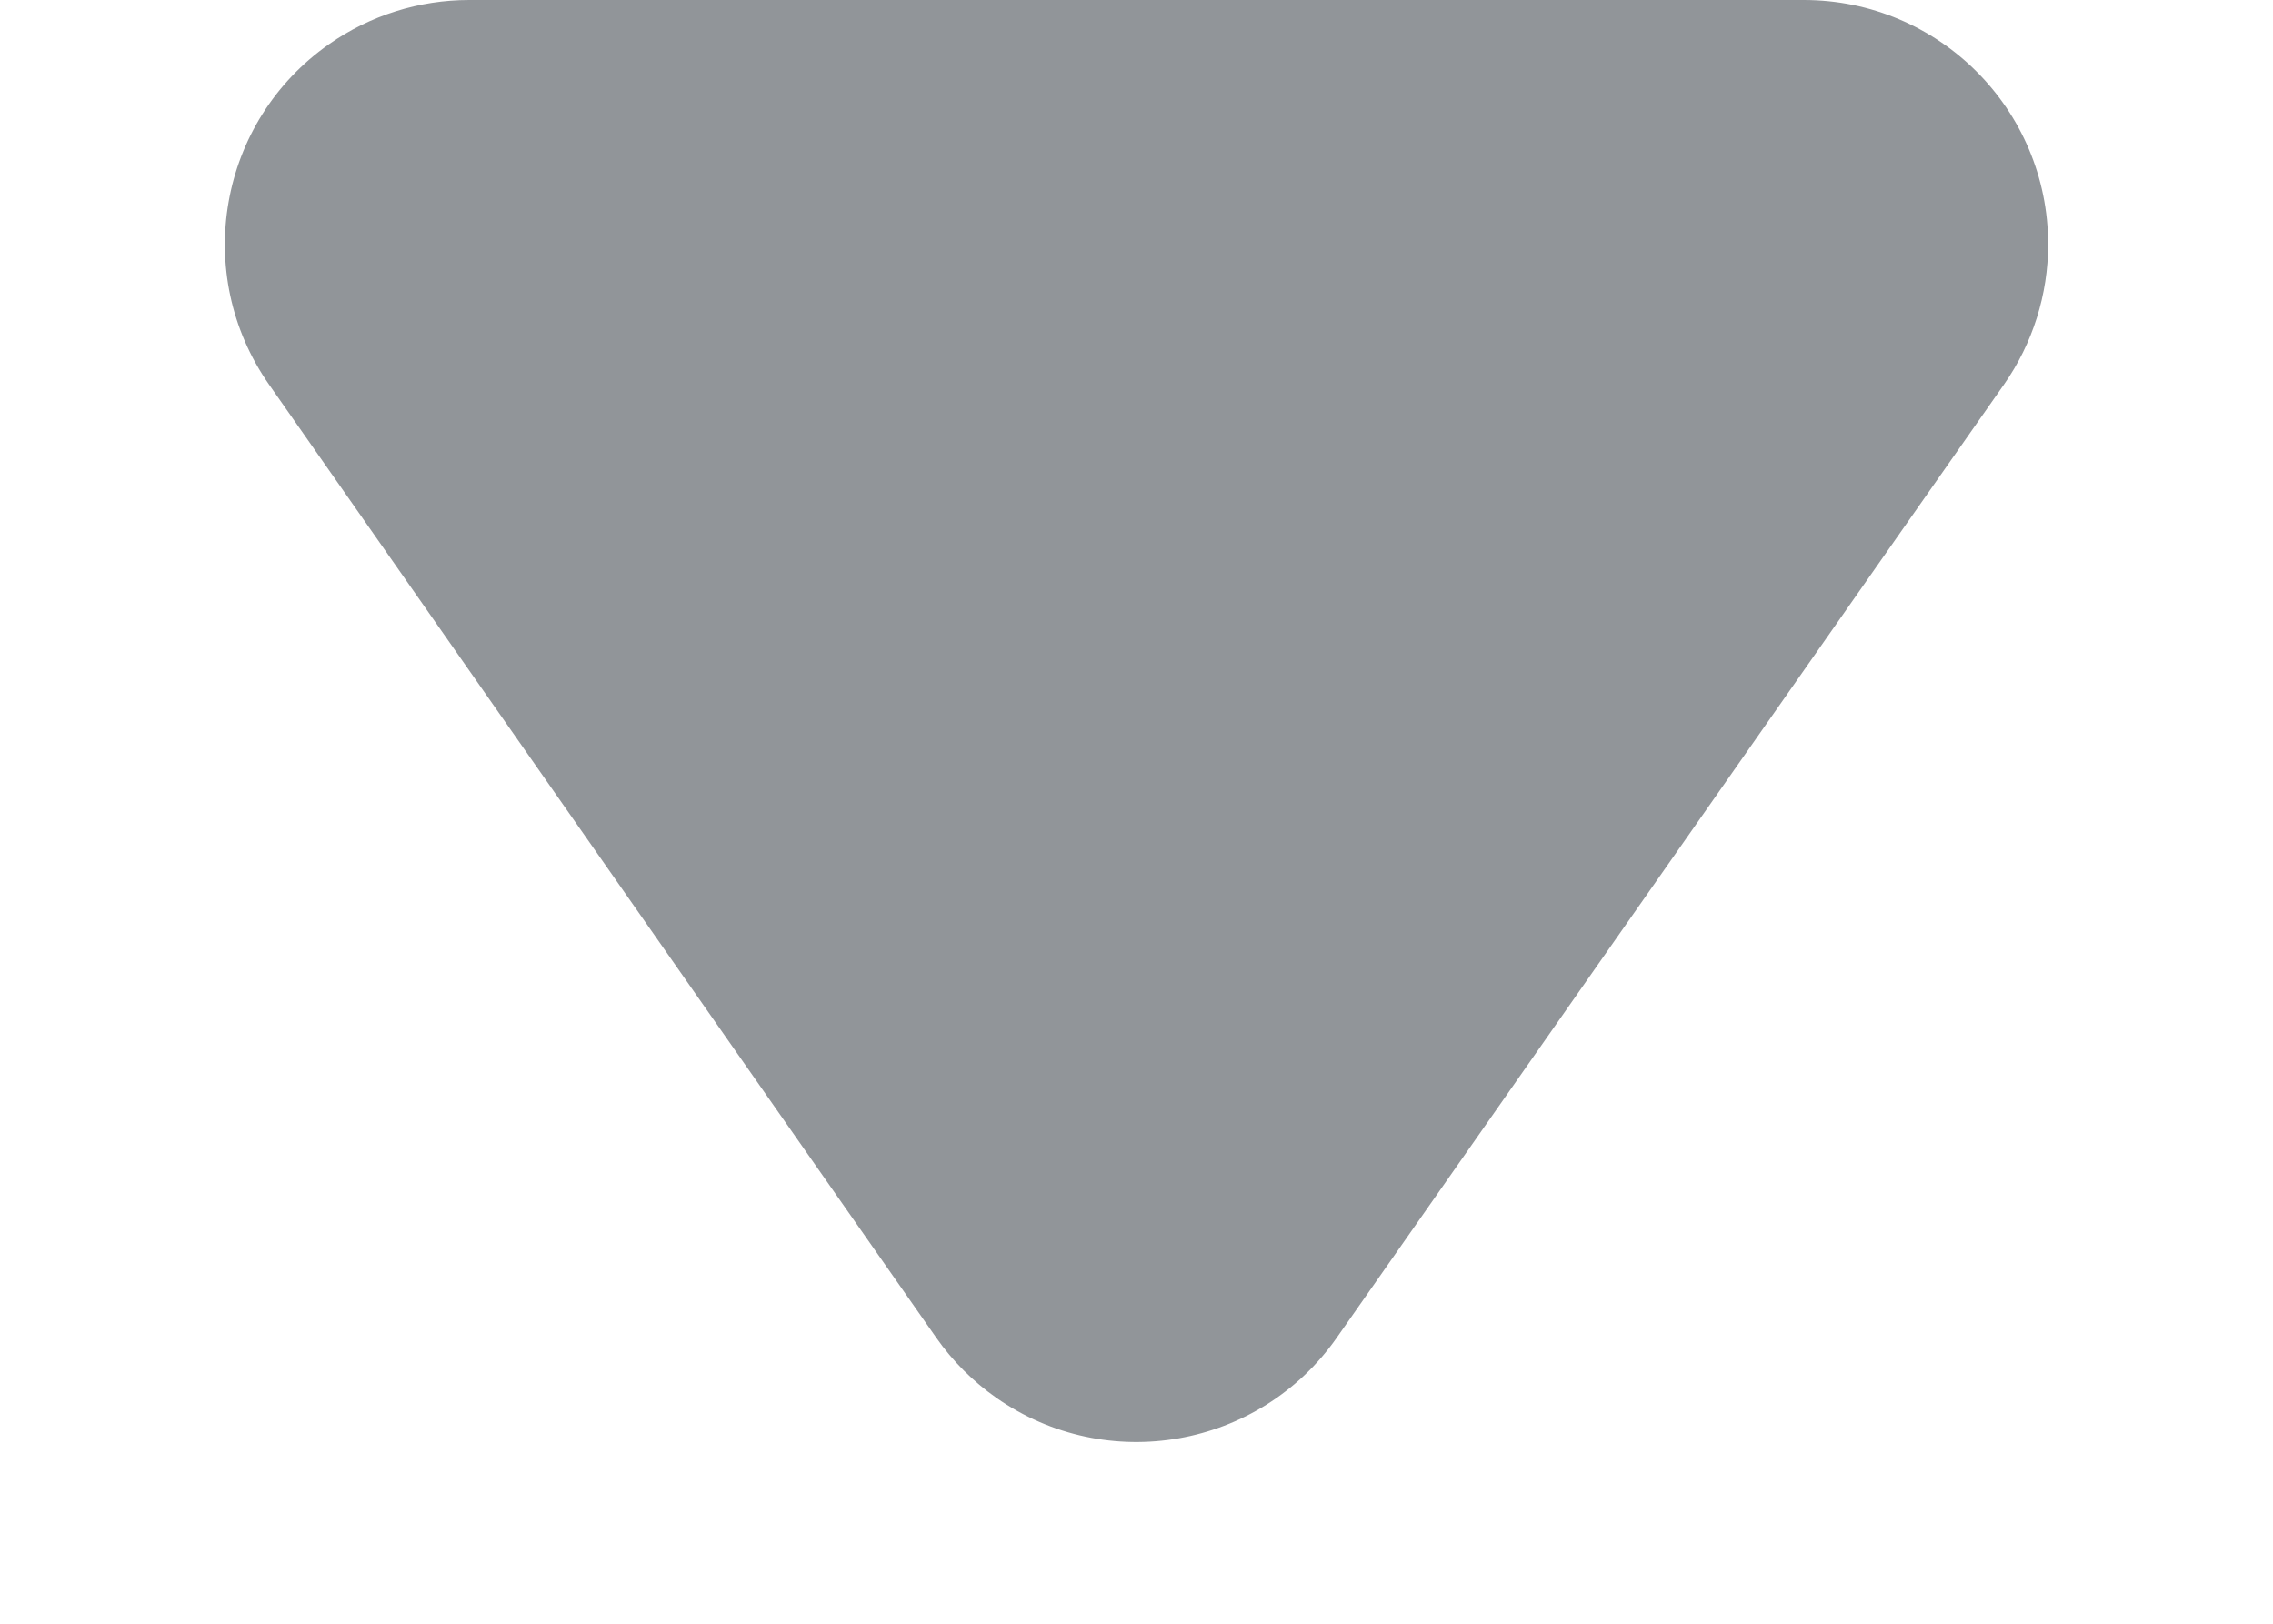 <?xml version="1.0" encoding="UTF-8"?>
<svg width="14px" height="10px" viewBox="0 0 14 10" version="1.1" xmlns="http://www.w3.org/2000/svg" xmlns:xlink="http://www.w3.org/1999/xlink">
    <title>路径 2备份@2x</title>
    <g id="-登录注册-最最新" stroke="none" stroke-width="1" fill="none" fill-rule="evenodd">
        <path d="M2.89,0 L11.11,0 C11.941,5.13471107e-16 12.615,0.674 12.615,1.505 C12.615,1.813 12.52,2.115 12.343,2.368 L8.233,8.239 C7.756,8.92 6.818,9.085 6.137,8.609 C5.993,8.508 5.868,8.383 5.767,8.239 L1.657,2.368 C1.181,1.687 1.346,0.749 2.027,0.272 C2.28,0.095 2.581,5.67137315e-17 2.89,0 Z" id="路径-2备份" fill="#919599"></path>
    </g>
</svg>